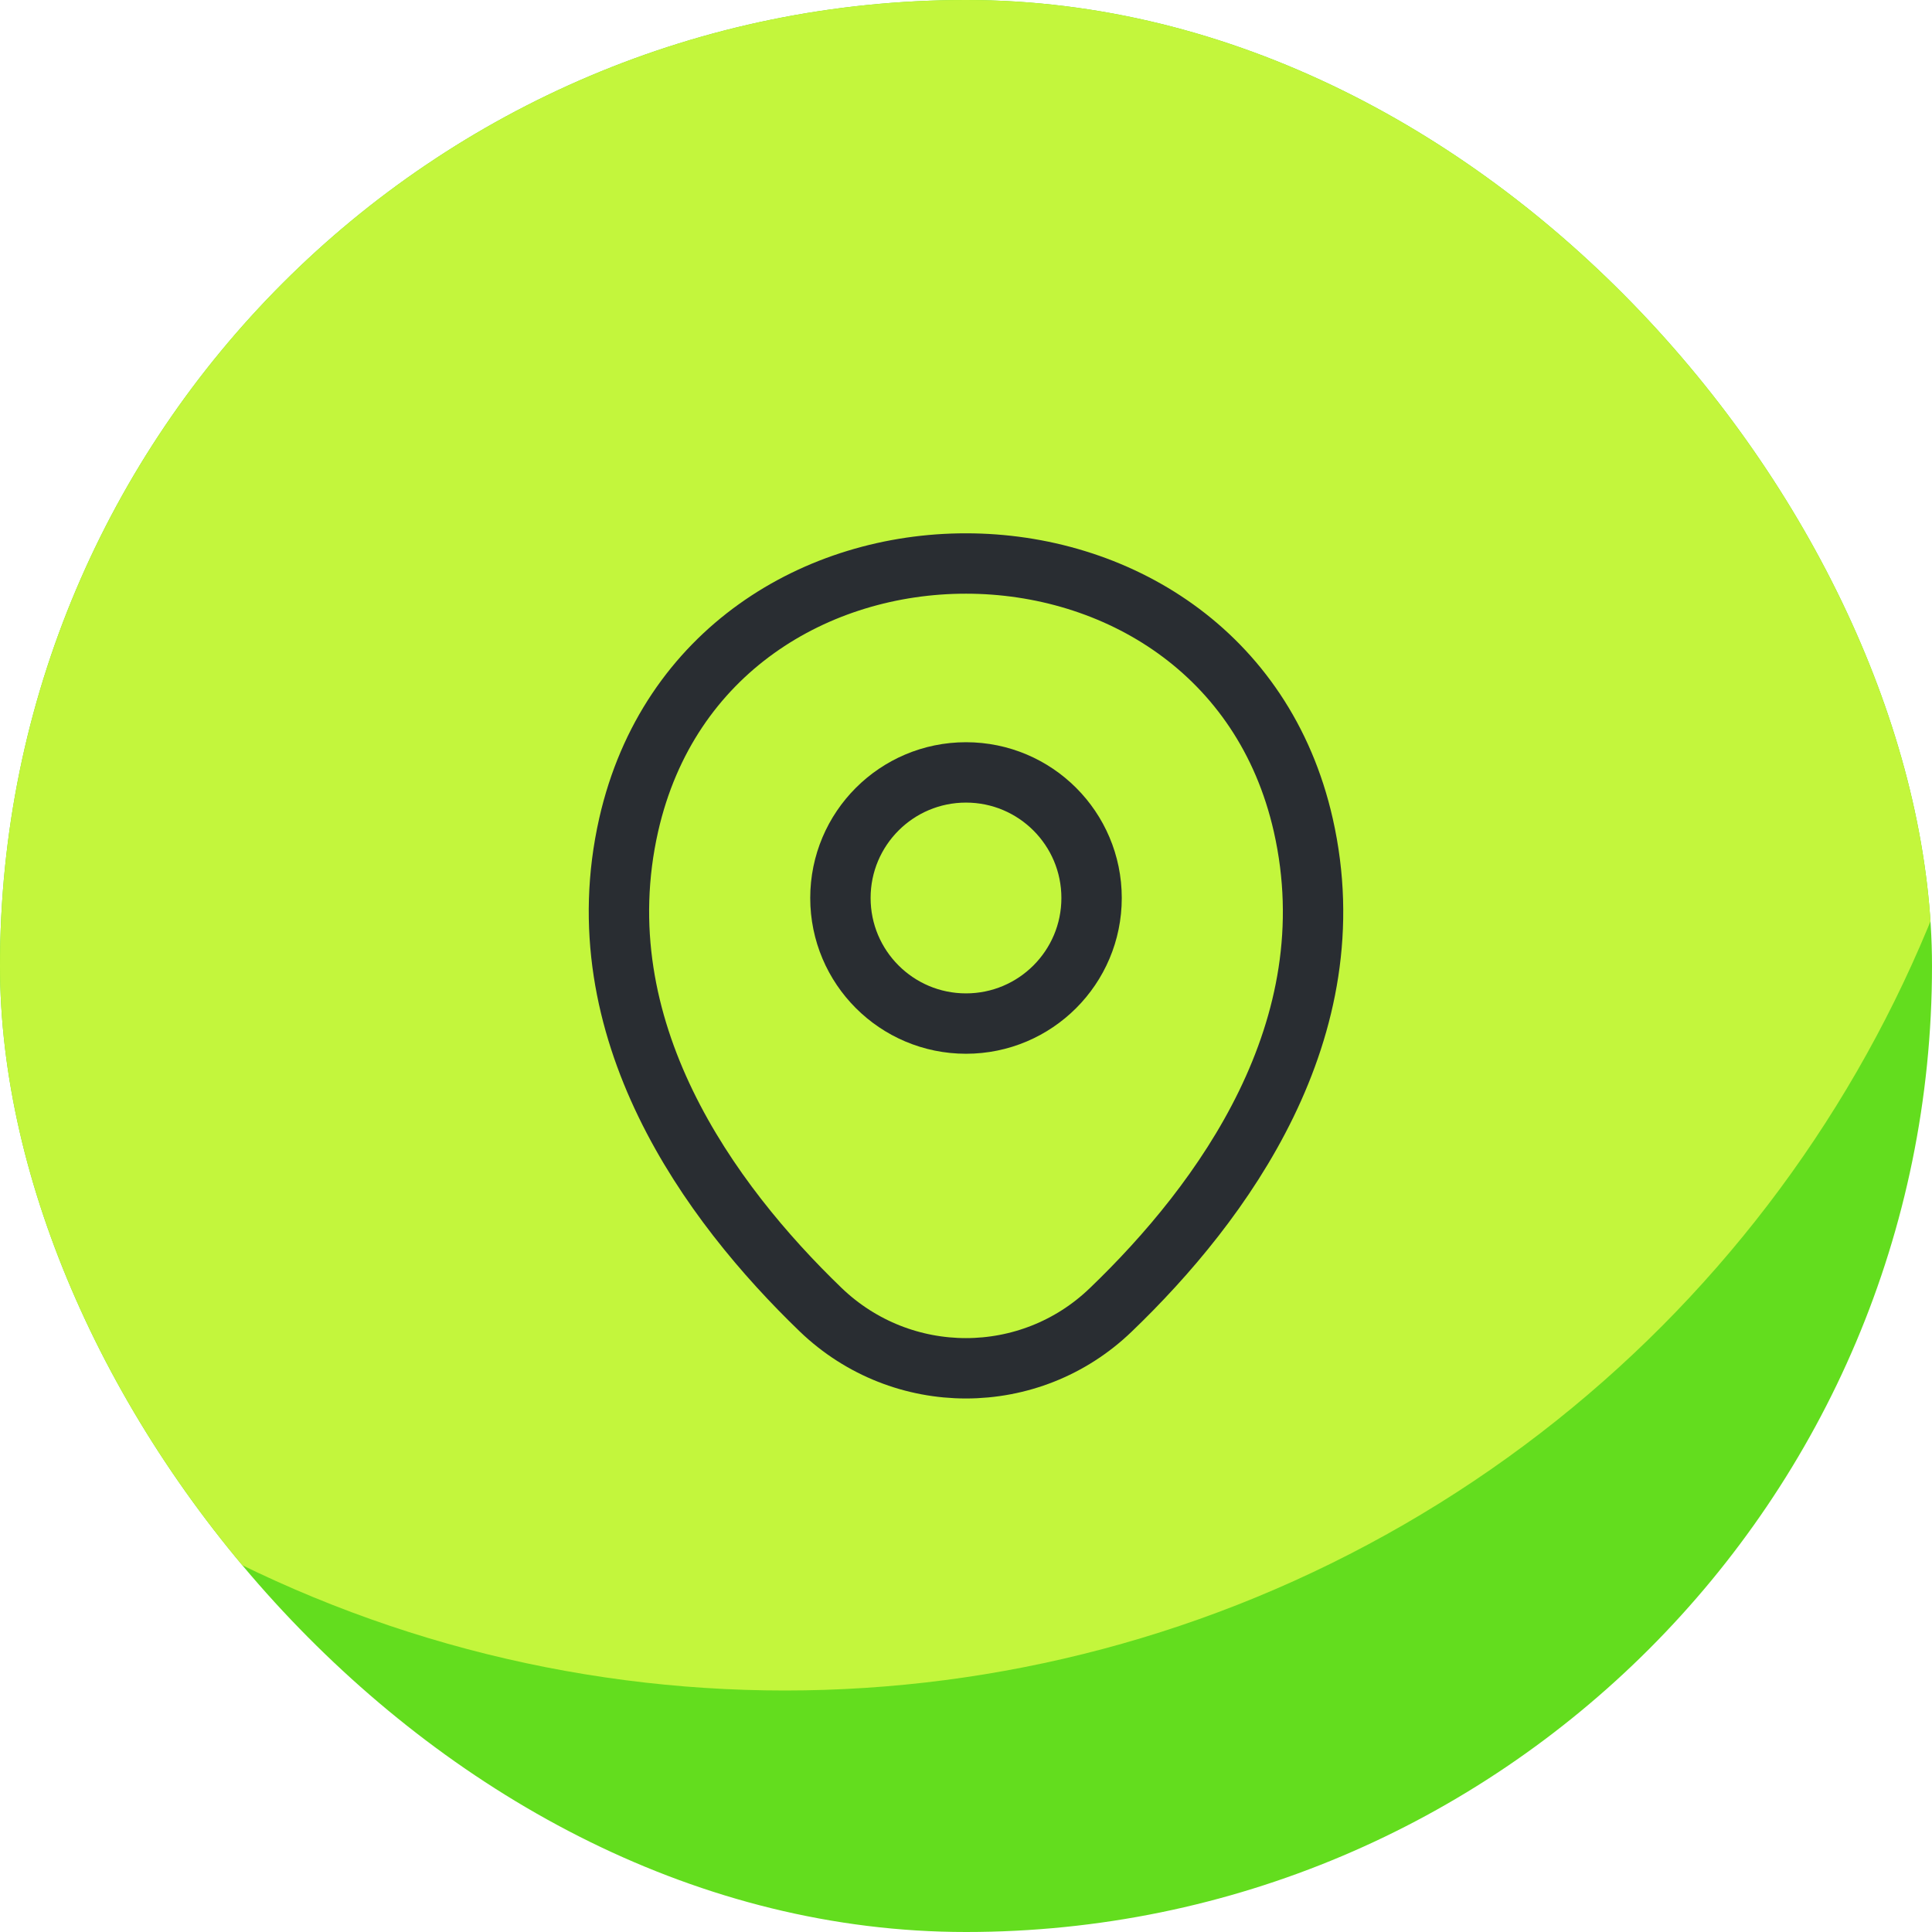 <svg width="64" height="64" viewBox="0 0 64 64" fill="none" xmlns="http://www.w3.org/2000/svg">
<g clip-path="url(#clip0_3_30415)">
<rect width="64" height="64" rx="32" fill="#63DD1E"/>
<circle cx="26" cy="15" r="41" fill="#C3F63C"/>
<path d="M32 33.907C34.297 33.907 36.16 32.044 36.16 29.747C36.16 27.449 34.297 25.587 32 25.587C29.702 25.587 27.84 27.449 27.84 29.747C27.84 32.044 29.702 33.907 32 33.907Z" stroke="#292D32" stroke-width="2"/>
<path d="M20.827 27.32C23.453 15.773 40.56 15.787 43.173 27.333C44.707 34.107 40.493 39.84 36.8 43.387C34.12 45.973 29.88 45.973 27.187 43.387C23.507 39.84 19.293 34.093 20.827 27.32Z" stroke="#292D32" stroke-width="2"/>
</g>
<defs>
<clipPath id="clip0_3_30415">
<rect width="64" height="64" rx="32" fill="white"/>
</clipPath>
</defs>
</svg>
